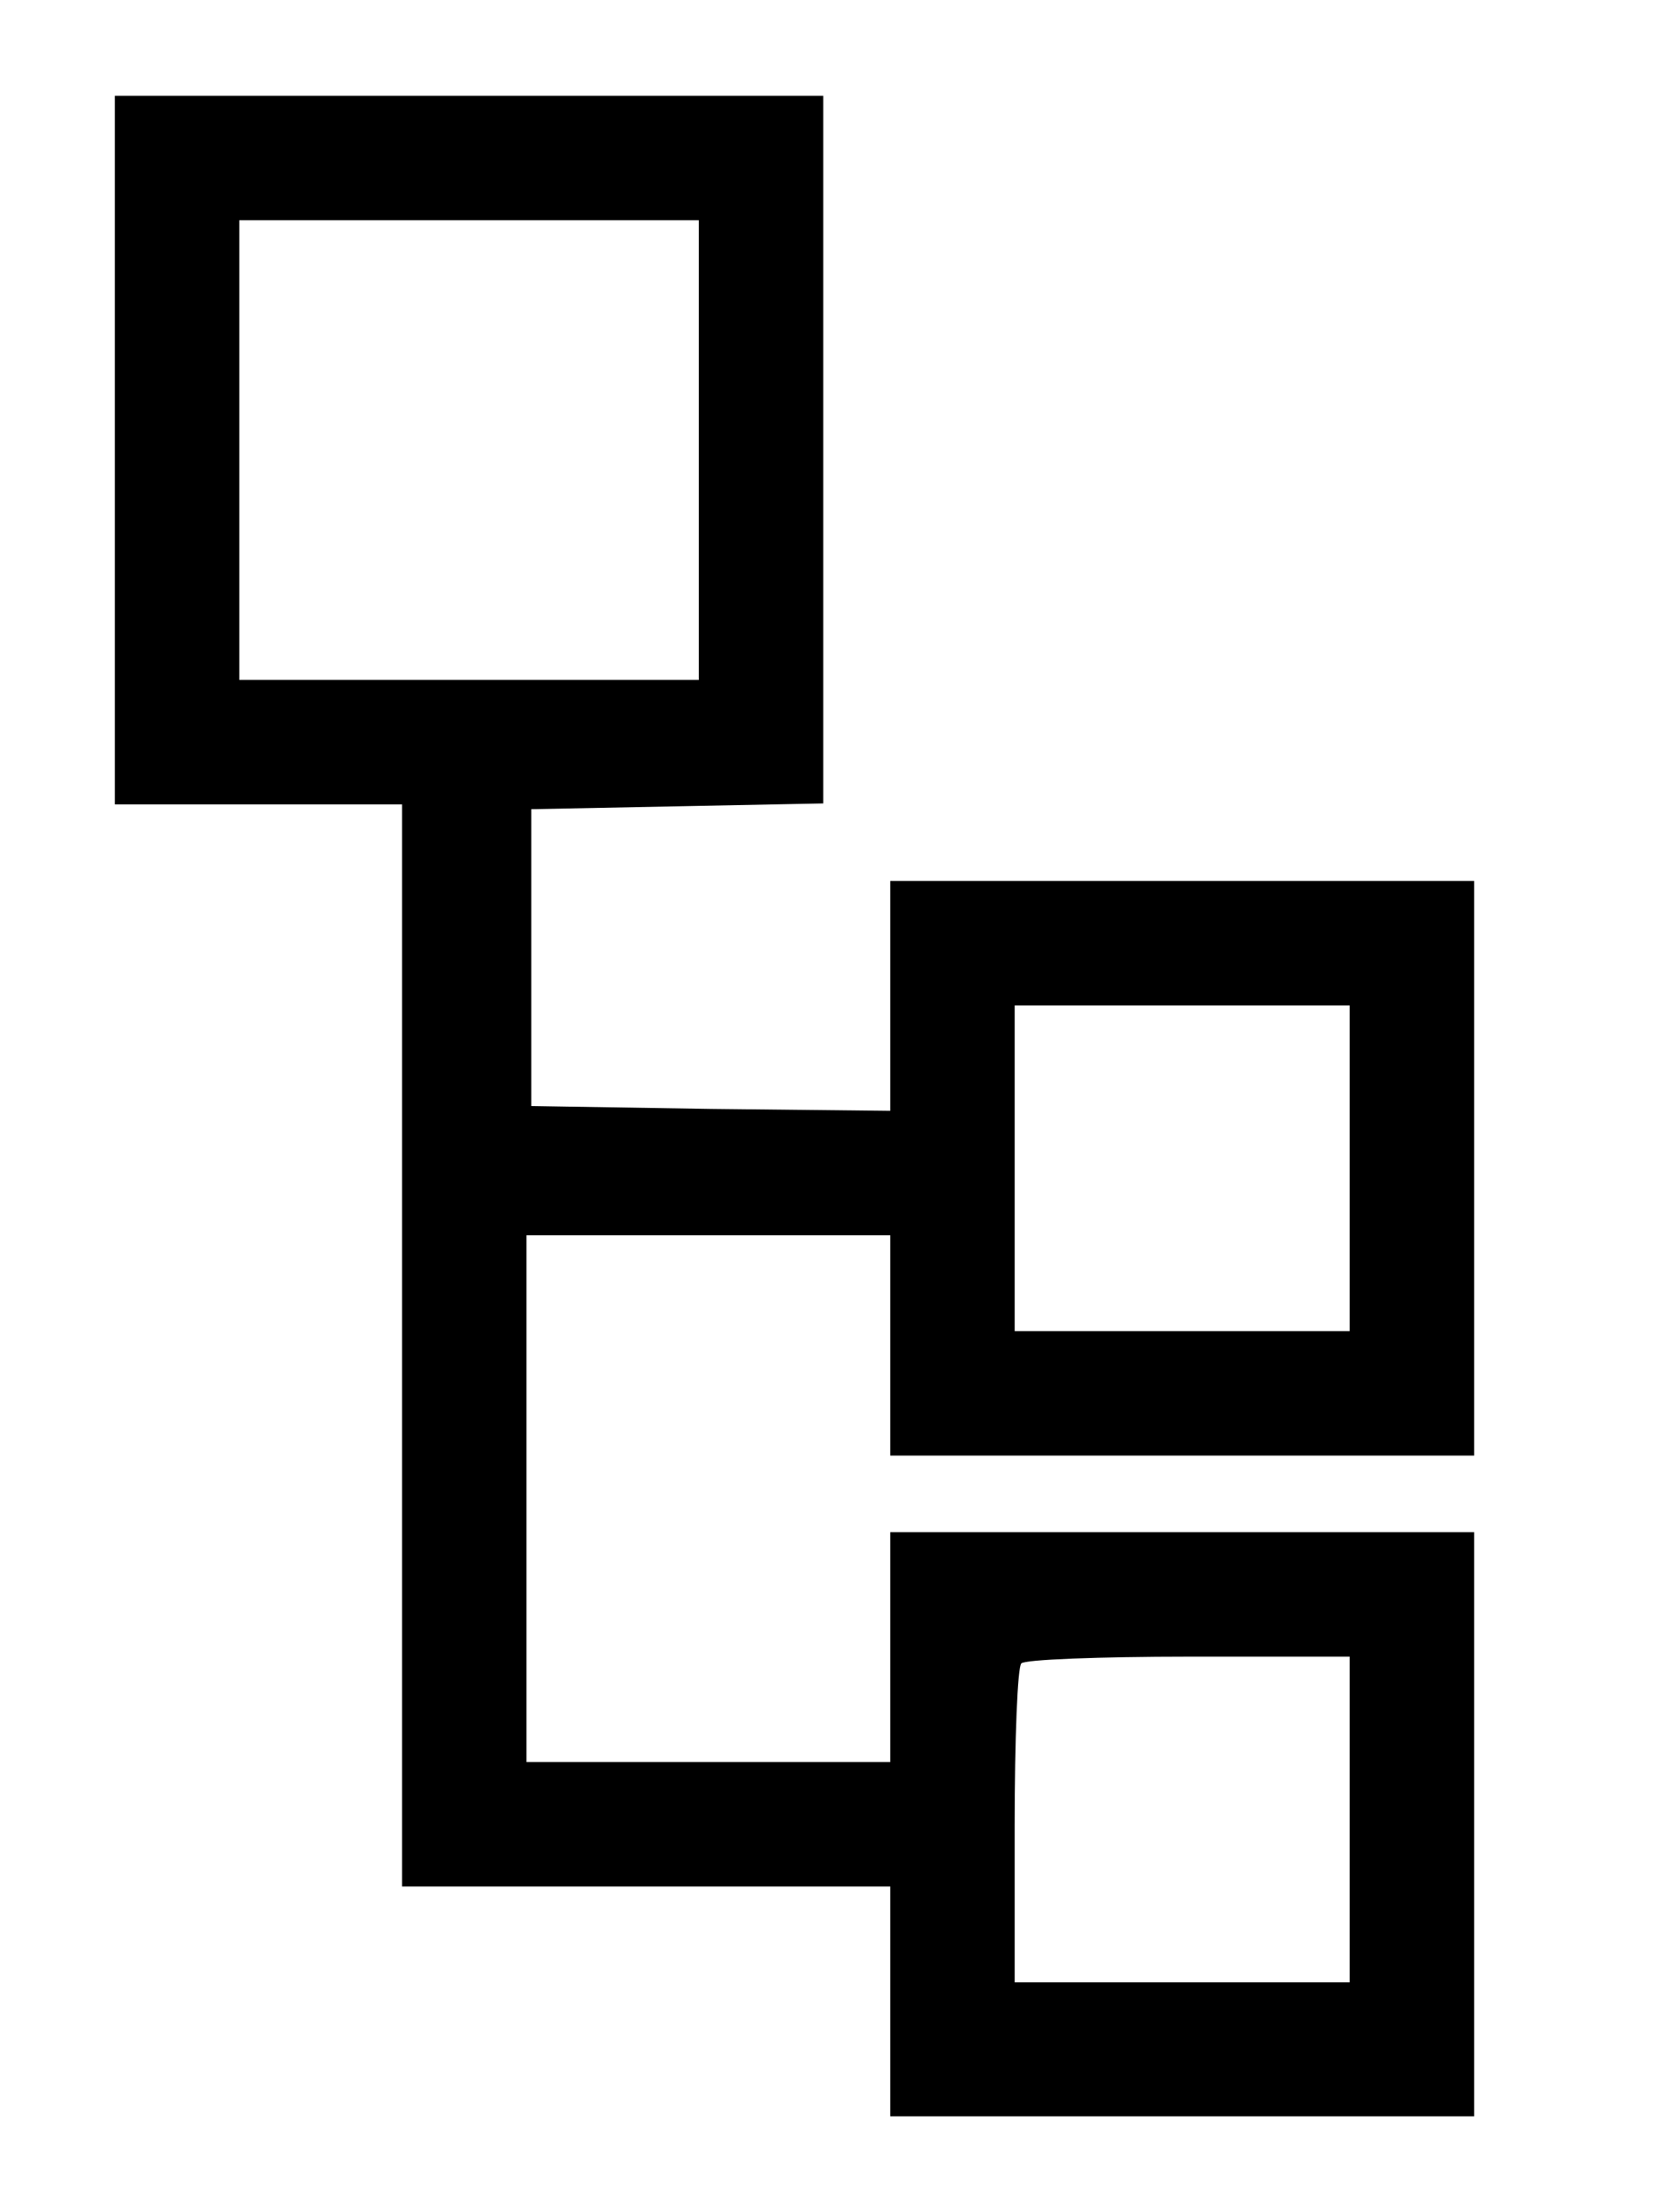 <?xml version="1.0" standalone="no"?>
<!DOCTYPE svg PUBLIC "-//W3C//DTD SVG 20010904//EN"
 "http://www.w3.org/TR/2001/REC-SVG-20010904/DTD/svg10.dtd">
<svg version="1.0" xmlns="http://www.w3.org/2000/svg"
 width="173pt" height="231pt" viewBox="0 0 173 231"
 preserveAspectRatio="xMidYMid meet">

<g transform="translate(0,231) scale(0.1,-0.1)"
fill="#000000" stroke="none">
<path d="M120 1840 l0 -370 150 0 150 0 0 -565 0 -565 255 0 255 0 0 -120 0
-120 305 0 305 0 0 305 0 305 -305 0 -305 0 0 -120 0 -120 -190 0 -190 0 0
275 0 275 190 0 190 0 0 -115 0 -115 305 0 305 0 0 300 0 300 -305 0 -305 0 0
-120 0 -120 -187 2 -188 3 0 155 0 155 153 3 152 3 0 369 0 370 -370 0 -370 0
0 -370z m610 0 l0 -240 -240 0 -240 0 0 240 0 240 240 0 240 0 0 -240z m680
-750 l0 -170 -175 0 -175 0 0 170 0 170 175 0 175 0 0 -170z m0 -680 l0 -170
-175 0 -175 0 0 163 c0 90 3 167 7 170 3 4 82 7 175 7 l168 0 0 -170z"/>
</g>
</svg>
